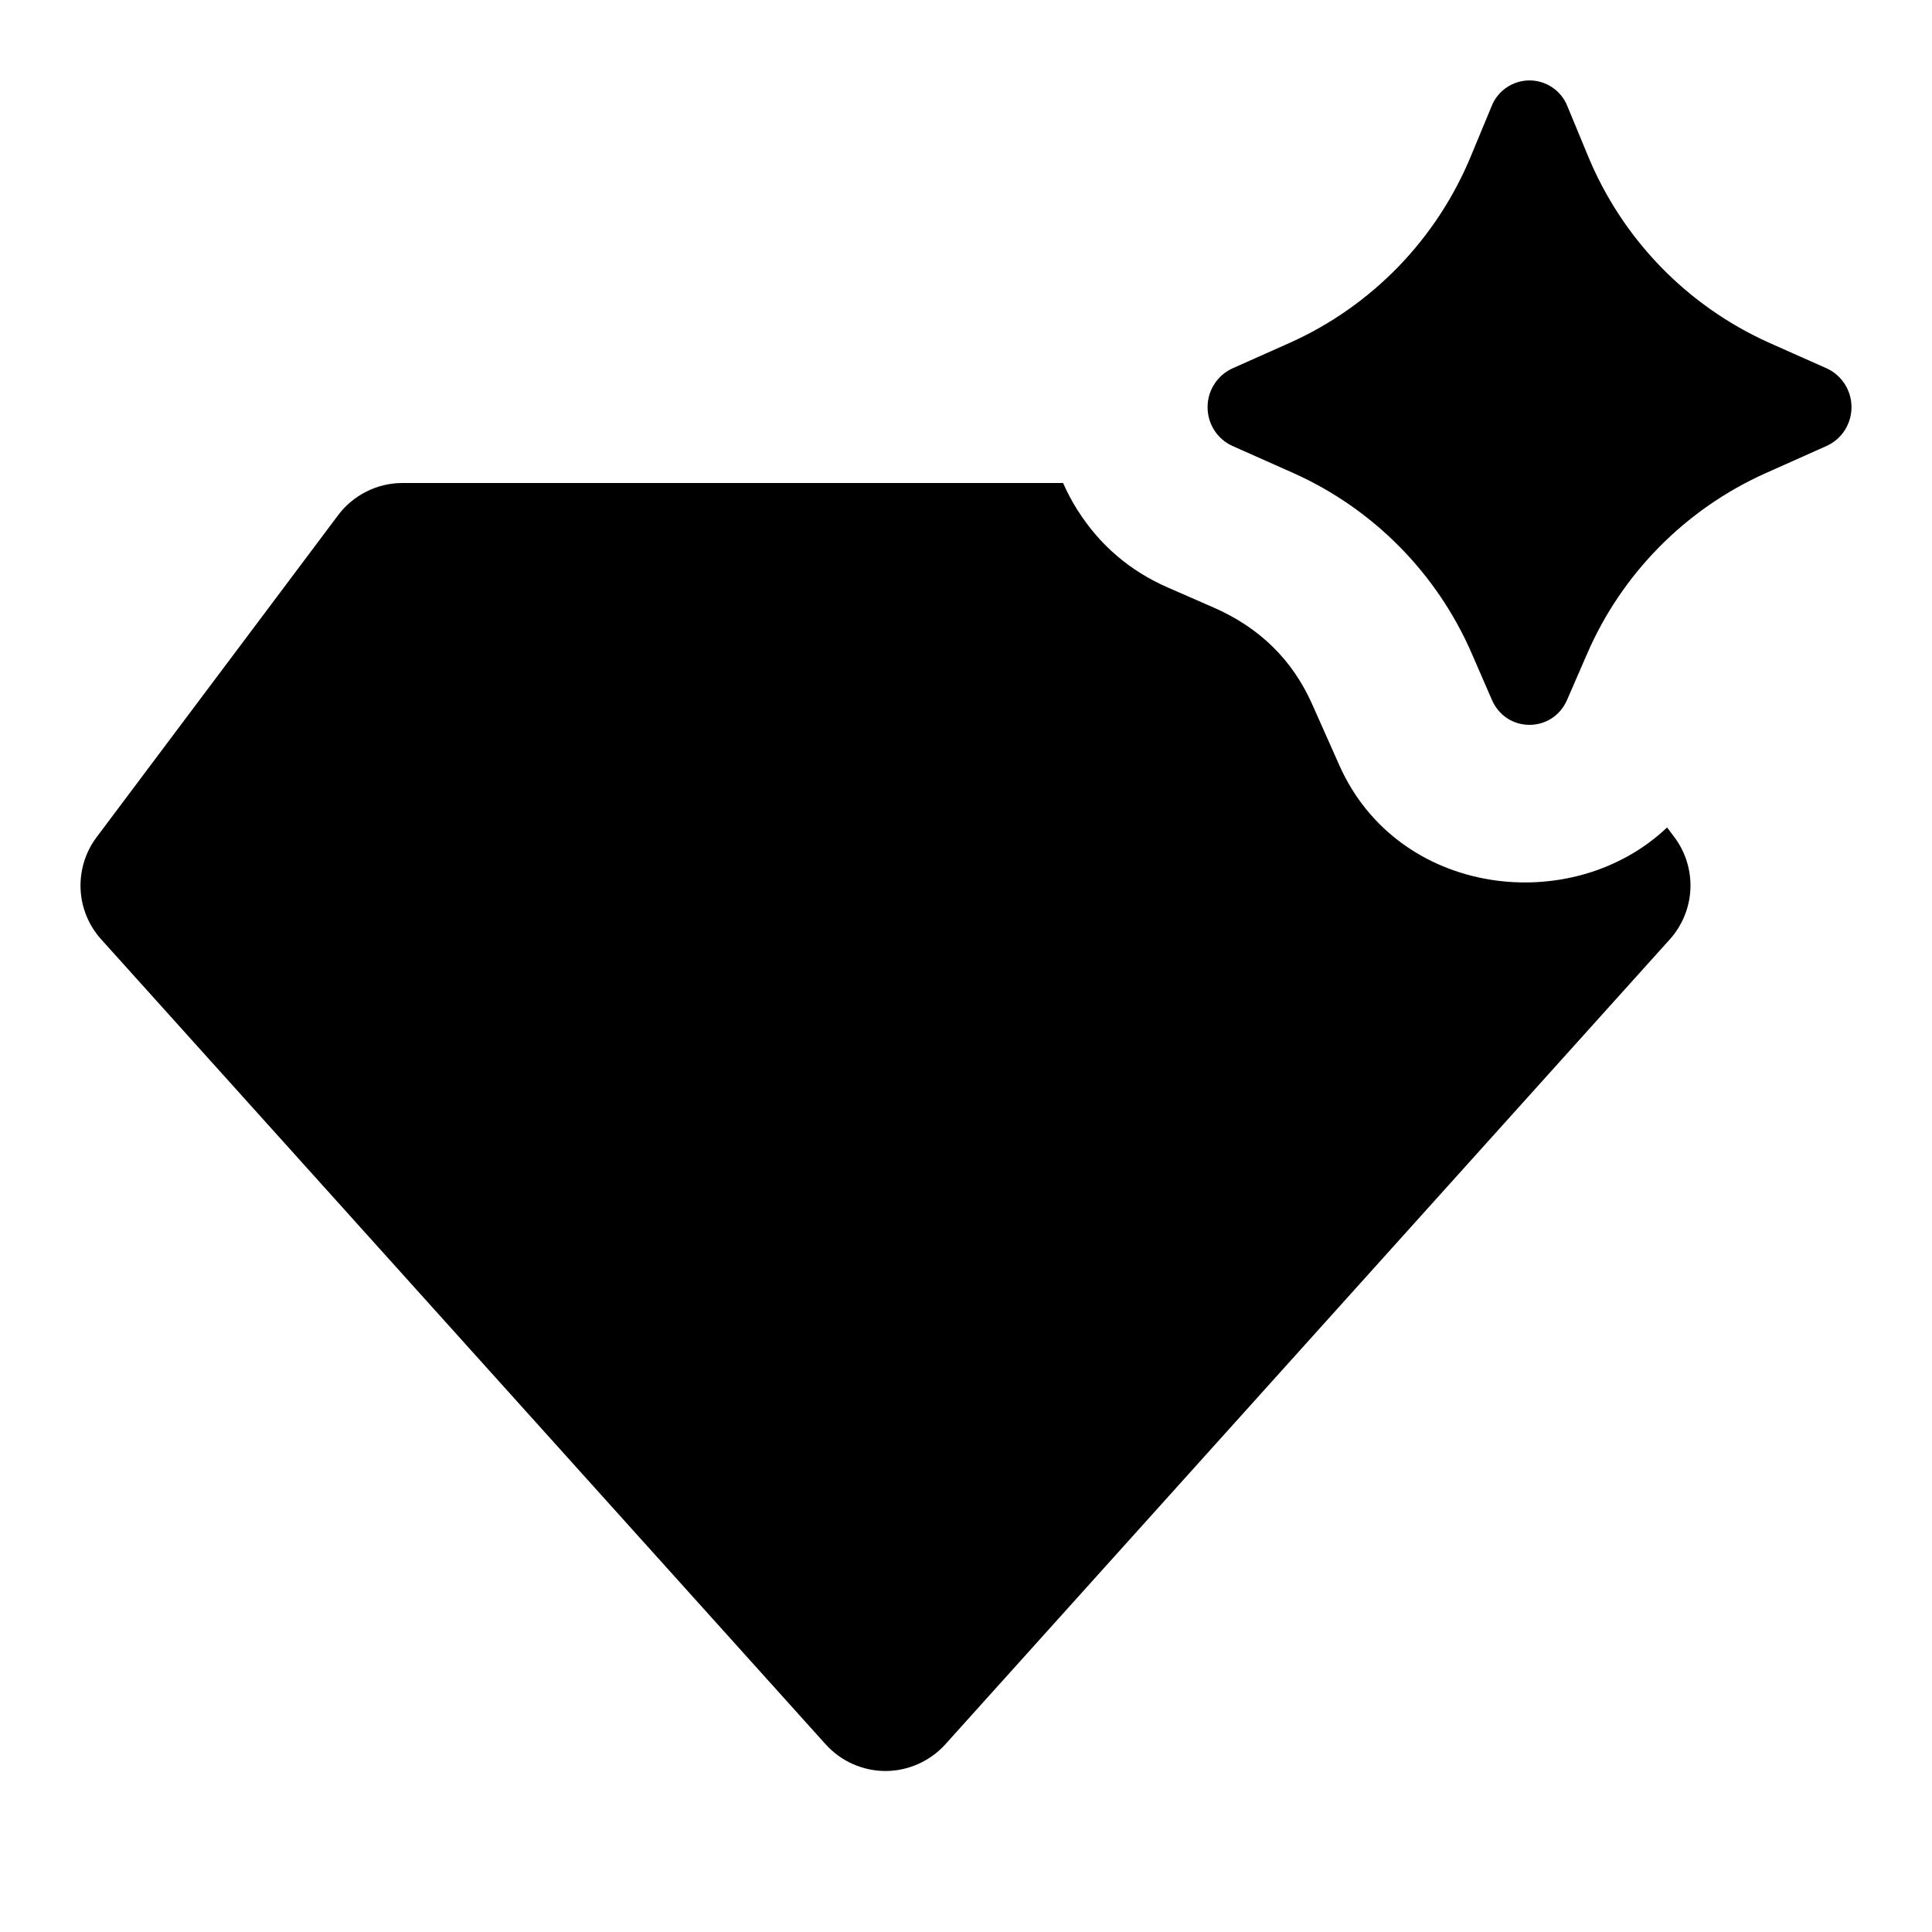 <svg width="24" height="24" viewBox="0 0 24 24" fill="none" xmlns="http://www.w3.org/2000/svg">
<path d="M19.467 8.694L19.713 8.128C20.145 7.127 20.938 6.324 21.933 5.878L22.692 5.539C22.784 5.497 22.862 5.429 22.917 5.344C22.971 5.258 23 5.159 23 5.058C23 4.956 22.971 4.857 22.917 4.772C22.862 4.686 22.784 4.618 22.692 4.576L21.975 4.257C20.954 3.798 20.149 2.966 19.724 1.931L19.471 1.32C19.434 1.225 19.369 1.144 19.285 1.087C19.201 1.03 19.102 0.999 19 0.999C18.898 0.999 18.799 1.03 18.715 1.087C18.631 1.144 18.566 1.225 18.529 1.32L18.276 1.93C17.851 2.965 17.046 3.798 16.026 4.257L15.308 4.577C15.216 4.62 15.138 4.687 15.084 4.773C15.029 4.858 15.001 4.957 15.001 5.058C15.001 5.159 15.029 5.258 15.084 5.344C15.138 5.429 15.216 5.497 15.308 5.539L16.068 5.877C17.063 6.323 17.855 7.127 18.287 8.128L18.533 8.694C18.713 9.108 19.286 9.108 19.467 8.694ZM13.387 6.339C13.661 6.772 14.036 7.093 14.511 7.3L15.076 7.547C15.646 7.796 16.053 8.195 16.299 8.745L16.637 9.505C17.364 11.142 19.528 11.399 20.709 10.279L20.8 10.4C20.939 10.585 21.009 10.813 20.999 11.045C20.988 11.276 20.898 11.497 20.743 11.669L11.743 21.669C11.649 21.773 11.534 21.856 11.406 21.913C11.278 21.97 11.14 22 11 22C10.86 22 10.721 21.97 10.593 21.913C10.465 21.856 10.351 21.773 10.257 21.669L1.257 11.669C1.102 11.497 1.011 11.276 1.001 11.045C0.991 10.813 1.061 10.585 1.2 10.4L4.2 6.4C4.293 6.276 4.414 6.175 4.553 6.106C4.692 6.036 4.845 6 5 6H13.206C13.257 6.116 13.317 6.229 13.386 6.339" fill="black"/>
</svg>
